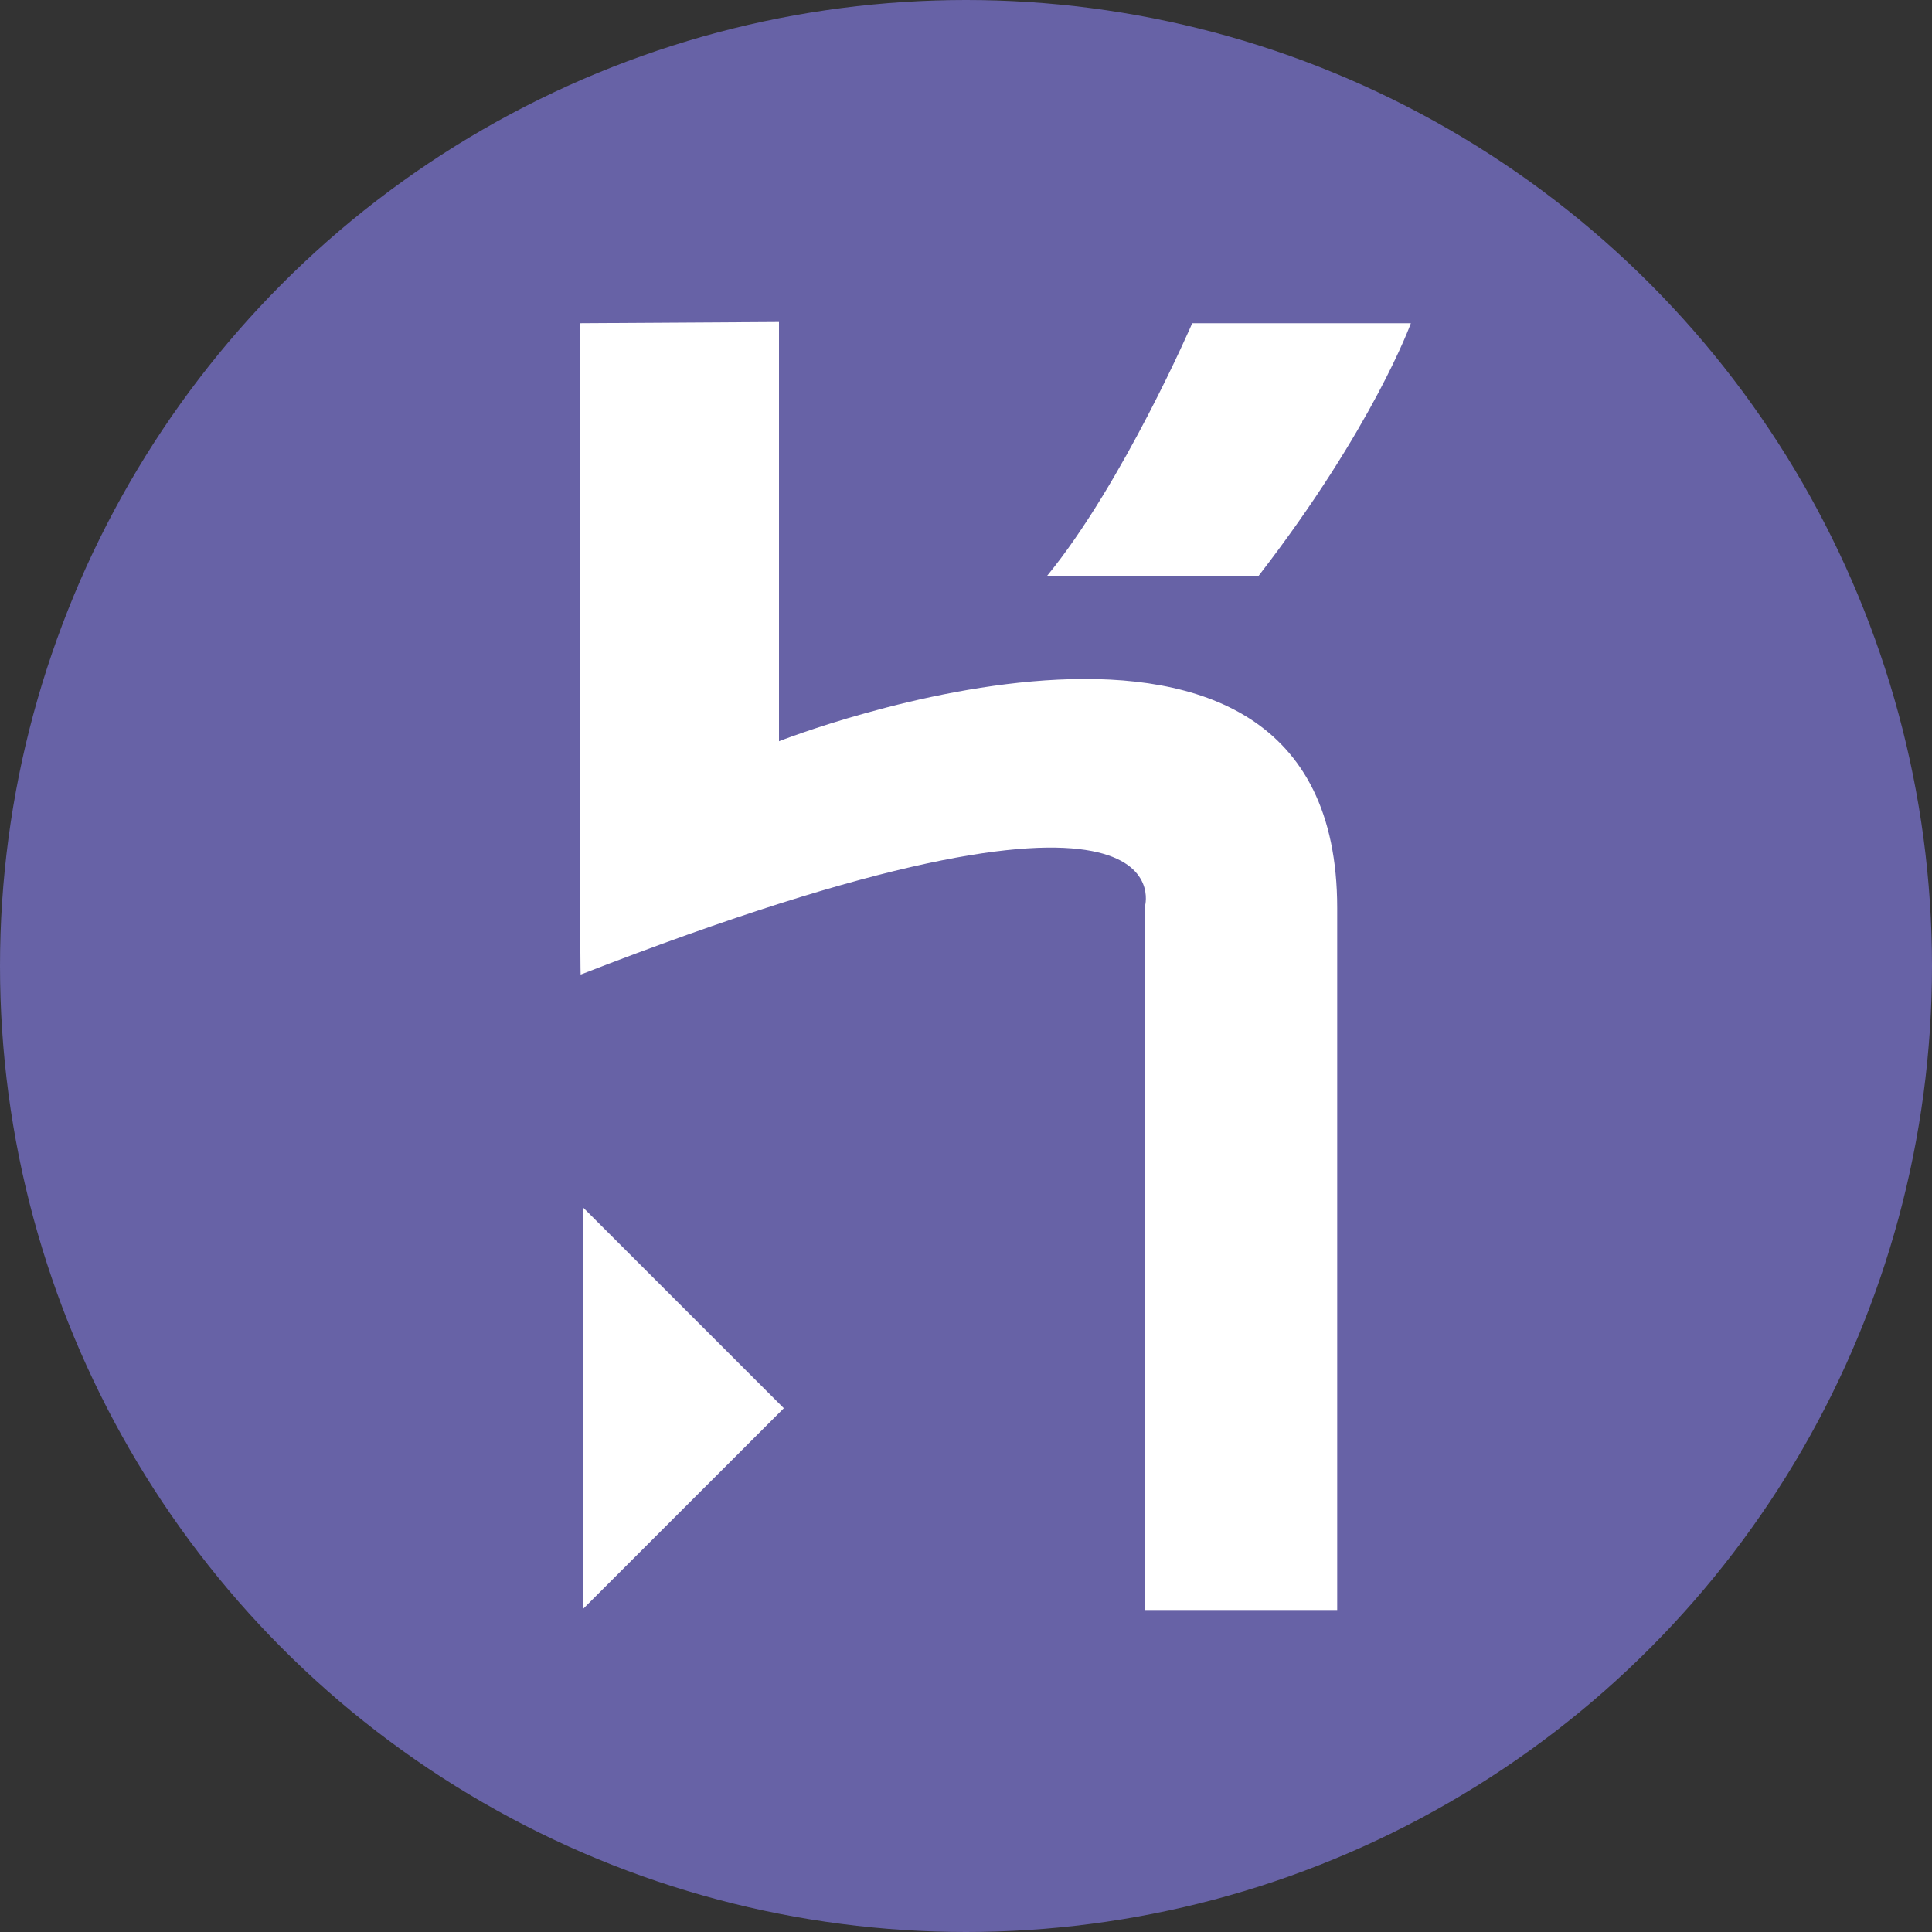 <svg xmlns="http://www.w3.org/2000/svg" xmlns:xlink="http://www.w3.org/1999/xlink" width="30" height="30" version="1.1" viewBox="0 0 30 30"><rect x="0" y="0" width="30" height="30" fill="#333333" stroke="none"/><title>icon-timeline-heroku</title><desc>Created with Sketch.</desc><g id="icon-timeline-heroku" fill="none" fill-rule="evenodd" stroke="none" stroke-width="1"><g id="Group"><circle id="Oval" cx="15" cy="15" r="15" fill="#6762A6"/><path id="Shape" fill="#FFF" fill-rule="nonzero" d="M17.781,25 L17.781,14.062 C17.781,14.062 18.492,11.445 9.017,15.133 C9,15.18 9,5.019 9,5.019 L12.096,5 L12.096,11.51 C12.096,11.51 20.764,8.096 20.764,14.099 L20.764,25 L17.781,25 L17.781,25 Z M19.545,8.94 L16.261,8.94 C17.443,7.495 18.513,5.019 18.513,5.019 L21.908,5.019 C21.908,5.019 21.327,6.633 19.545,8.94 L19.545,8.94 Z M9.056,24.981 L9.056,18.752 L12.171,21.867 L9.056,24.981 Z"/></g></g></svg>